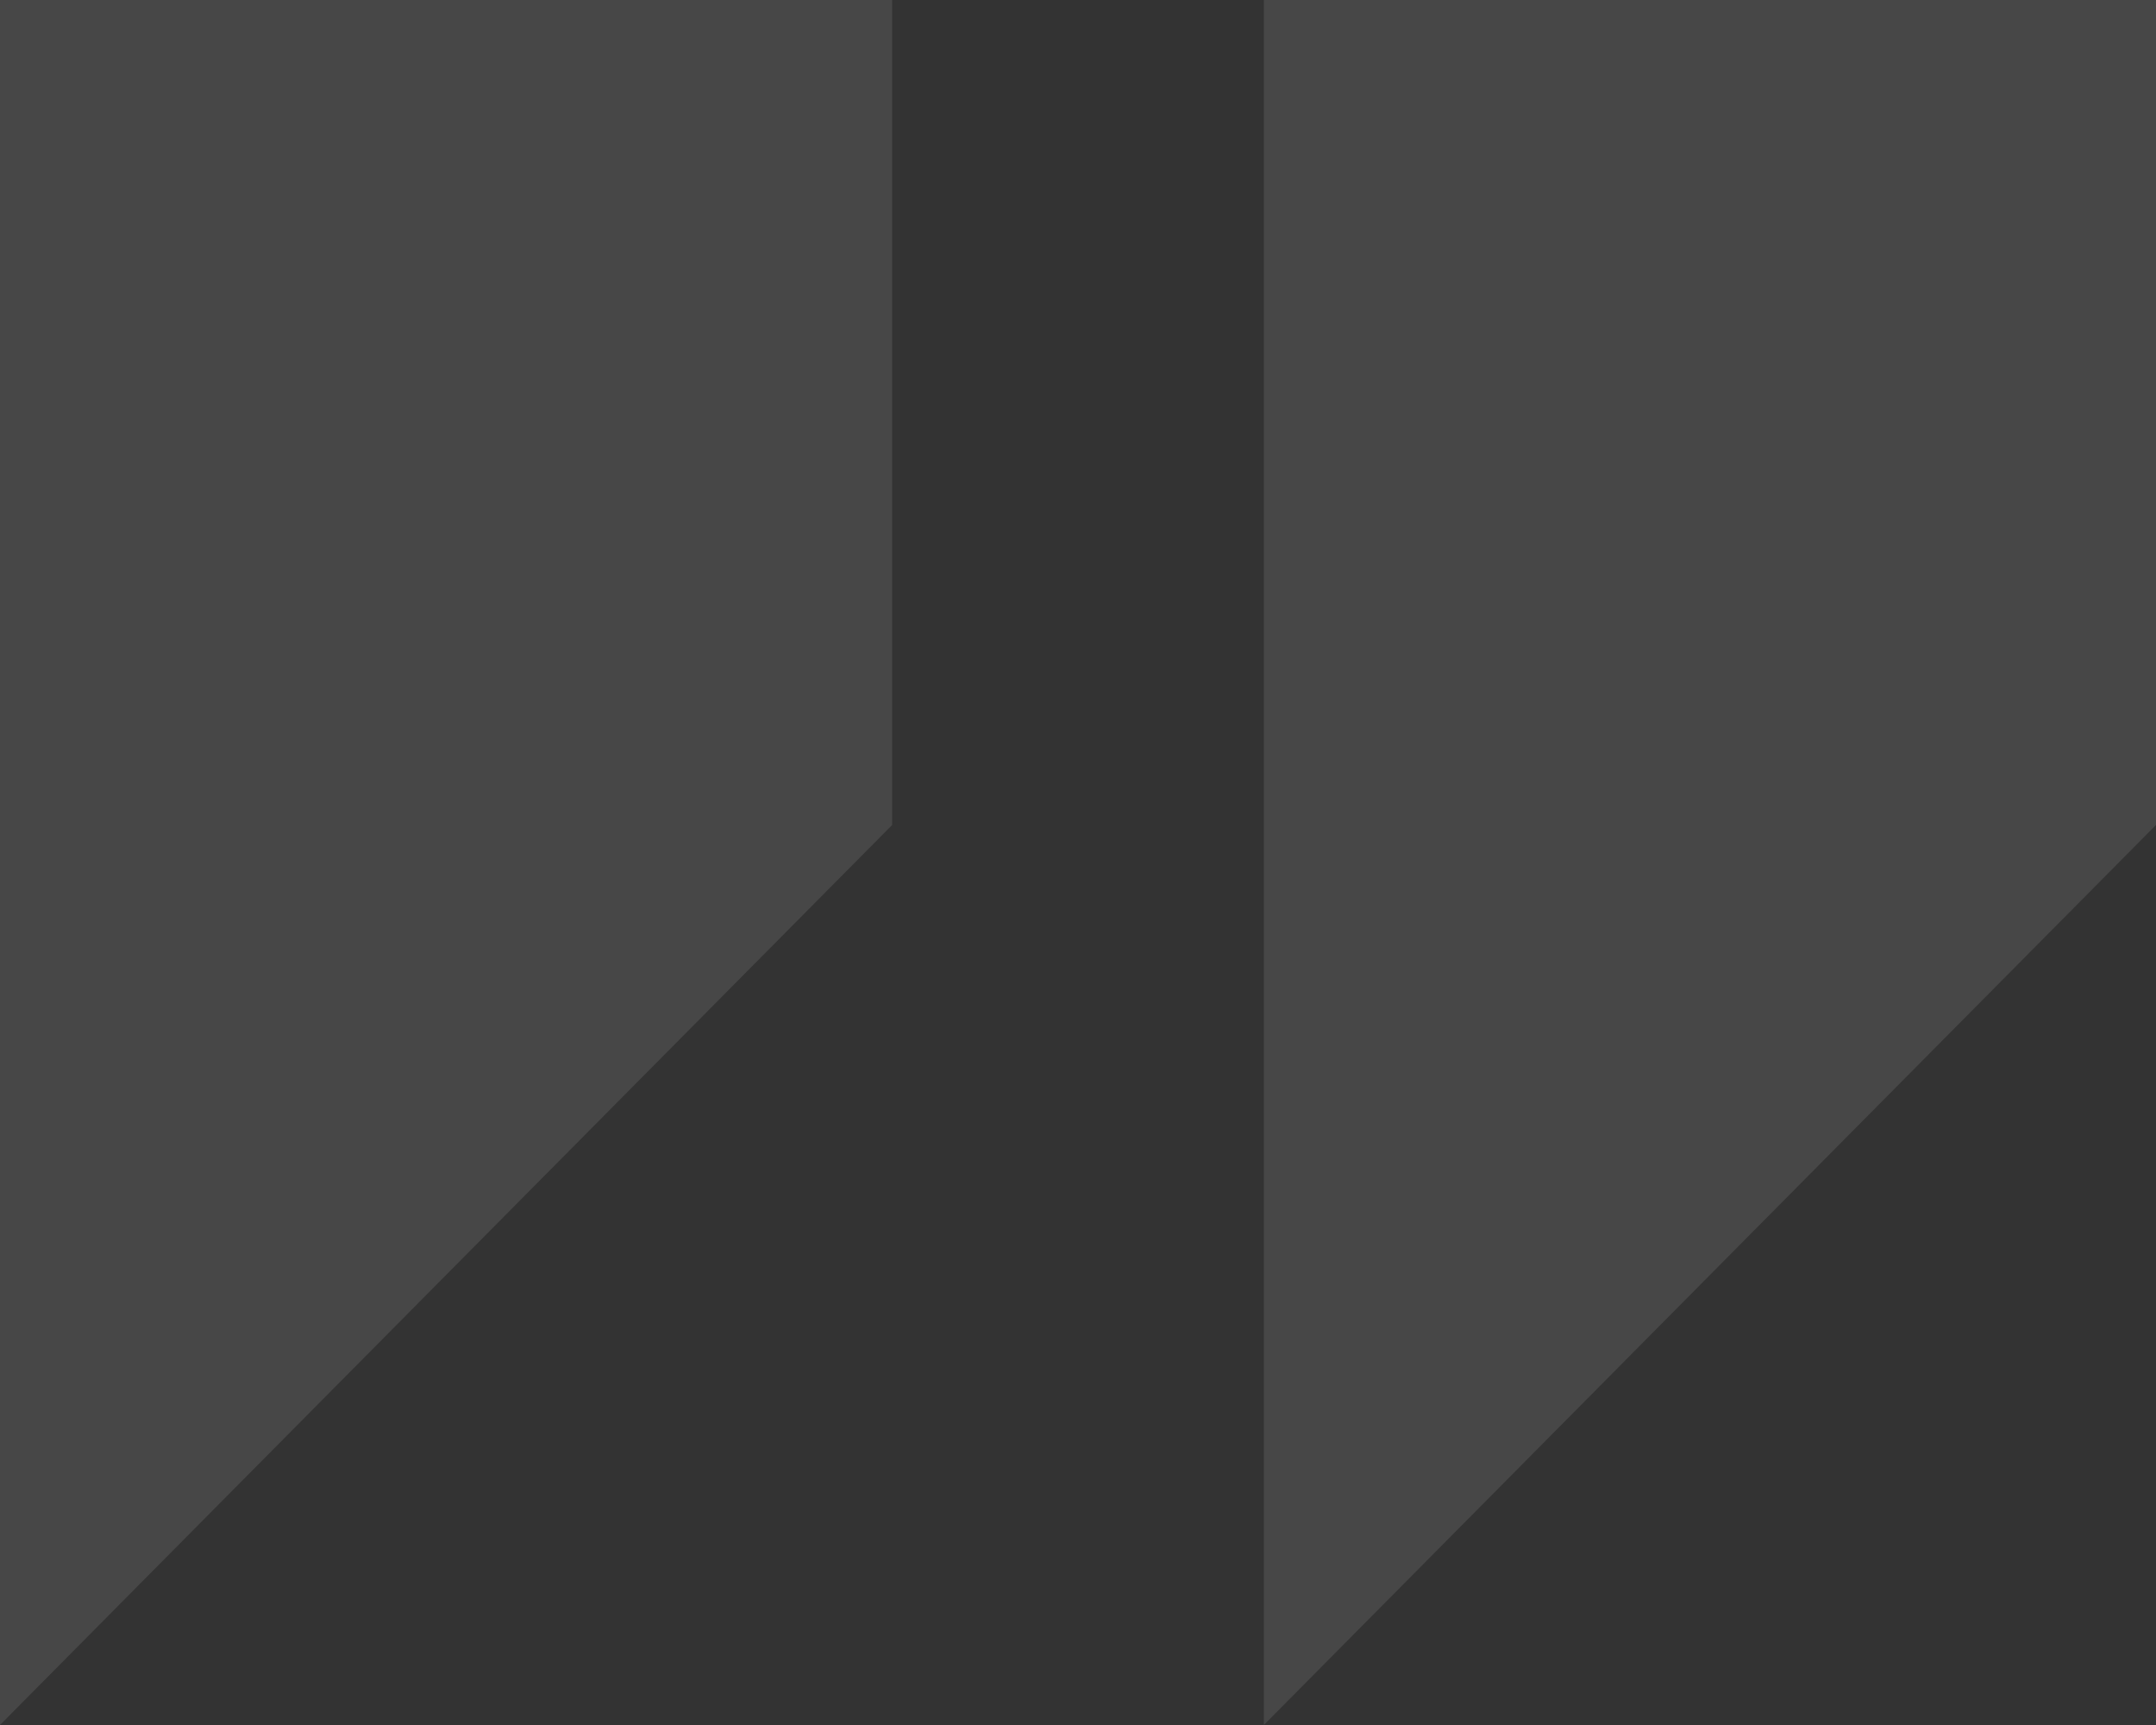 <svg width="30" height="24" viewBox="0 0 30 24" fill="none" xmlns="http://www.w3.org/2000/svg">
<rect x="0" y="0" width="30" height="24" fill="#333333" stroke="none"/>
<g opacity="0.1">
<path d="M12.414 0H0V24L12.414 11.478V0Z" fill="white"/>
<path d="M30 0H17.586V24L30 11.478V0Z" fill="white"/>
</g>
</svg>

